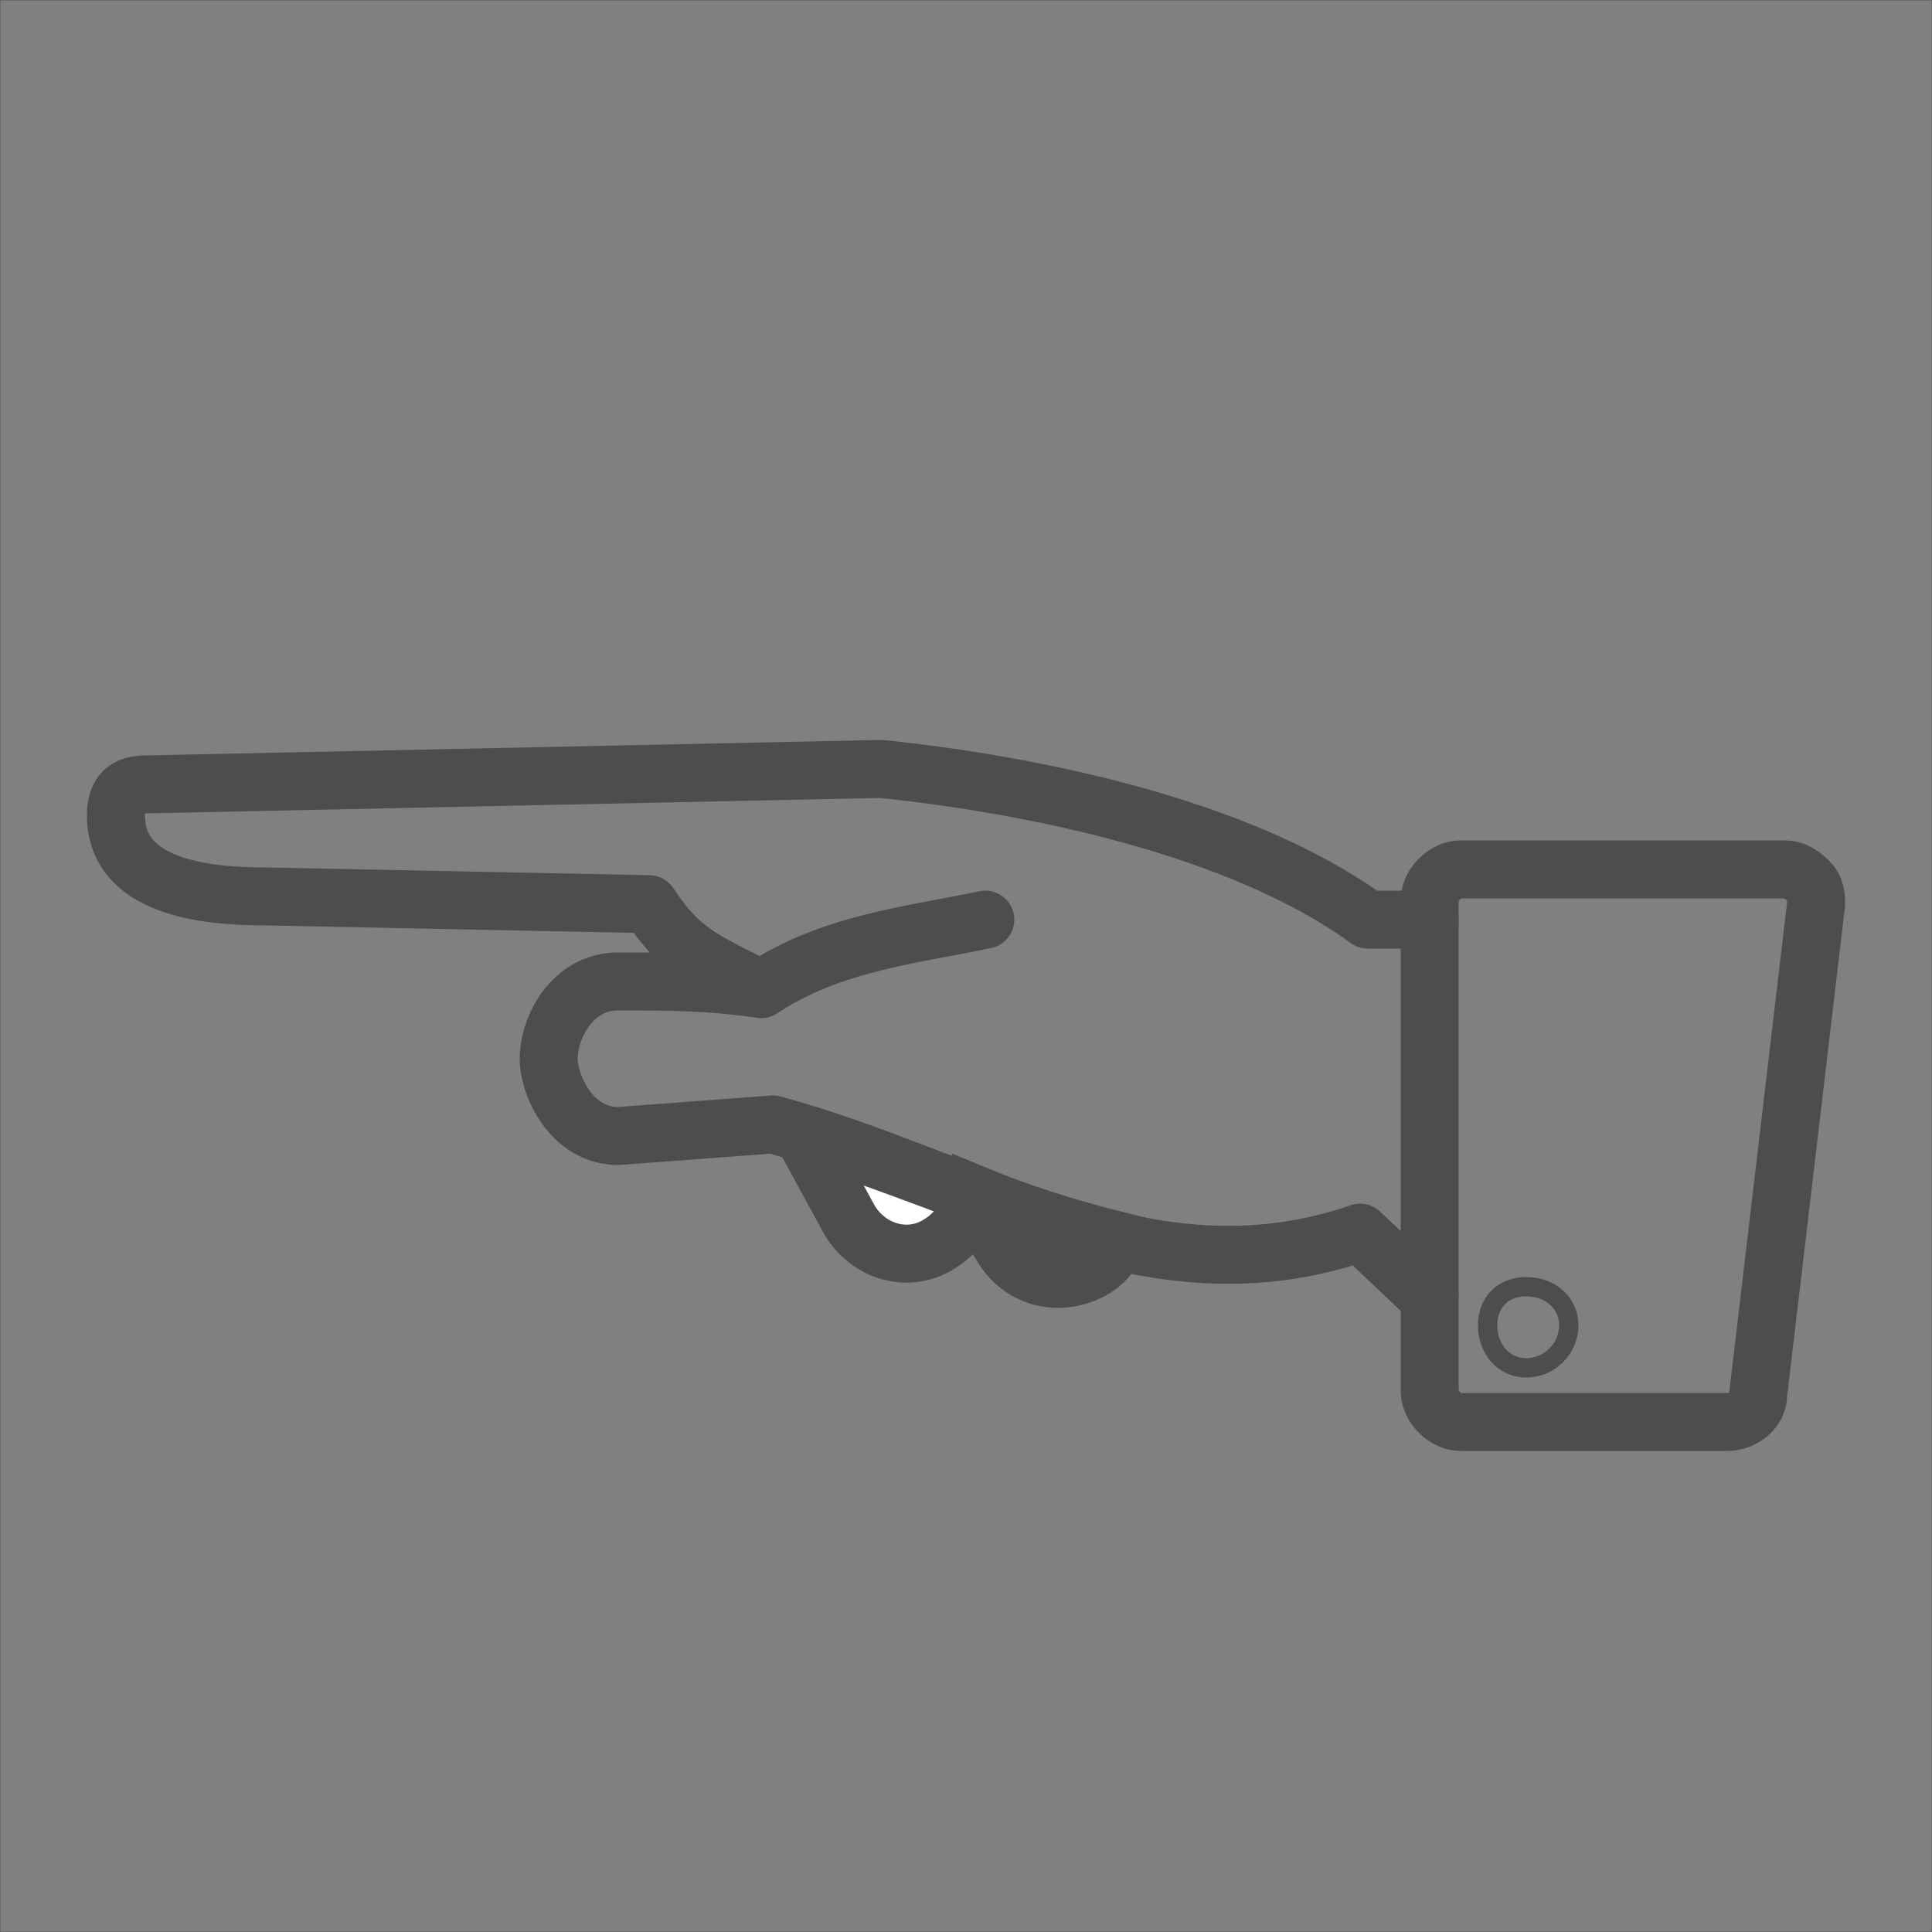 <?xml version="1.0" encoding="UTF-8"?>
<!DOCTYPE svg PUBLIC "-//W3C//DTD SVG 1.1//EN" "http://www.w3.org/Graphics/SVG/1.1/DTD/svg11.dtd">
<!-- Creator: CorelDRAW X6 -->
<svg xmlns="http://www.w3.org/2000/svg" xml:space="preserve" width="100%" height="100%" version="1.1" style="shape-rendering:geometricPrecision; text-rendering:geometricPrecision; image-rendering:optimizeQuality; fill-rule:evenodd; clip-rule:evenodd"
viewBox="0 0 500 500"
 xmlns:xlink="http://www.w3.org/1999/xlink">
 <rect x="0" y="0" width="500" height="500" fill="#808080" stroke="none"/>
 <defs>
  <style type="text/css">
   <![CDATA[
    .str3 {stroke:#2B2A29;stroke-width:0.1}
    .str1 {stroke:#4D4D4D;stroke-width:5;stroke-linejoin:round}
    .str0 {stroke:#4D4D4D;stroke-width:15}
    .str2 {stroke:#4D4D4D;stroke-width:15;stroke-linejoin:round}
    .fil1 {fill:none}
    .fil0 {fill:white}
   ]]>
  </style>
 </defs>
 <g id="Layer_x0020_1">
  <path class="fil0 str0" d="M251 309l8 13c5,9 15,11 23,7l0 0c4,-2 6,-5 7,-8 -12,-3 -25,-7 -37,-12 -1,5 -4,10 -9,13l0 0c-8,5 -18,2 -23,-6l-12 -22 2 0c14,5 28,10 41,15z"/>
  <path class="fil1 str1" d="M395 333c-6,0 -10,4 -10,10 0,6 4,11 10,11 6,0 11,-5 11,-11 0,-6 -5,-10 -11,-10z"/>
  <path class="fil1 str2" d="M378 225l84 0c2,0 4,1 6,3 2,2 2,4 2,6l-15 127c0,4 -4,7 -8,7l-69 0c-4,0 -8,-4 -8,-8l0 -24 -18 -17c-55,19 -100,-14 -152,-28l-40 3c-12,0 -18,-13 -18,-20 0,-8 6,-20 18,-20 12,0 24,0 37,2 18,-12 39,-14 58,-18 -19,4 -40,6 -58,18 -16,-8 -21,-10 -29,-22l-99 -2c-15,0 -39,-2 -39,-21 0,-7 4,-8 8,-8l190 -4c39,4 93,15 126,39l16 0 0 -5c0,-4 4,-8 8,-8z"/>
  <line class="fil1 str0" x1="370" y1="336" x2="370" y2= "238" />
  <rect class="fil1 str3" width="500" height="500"/>
 </g>
</svg>
